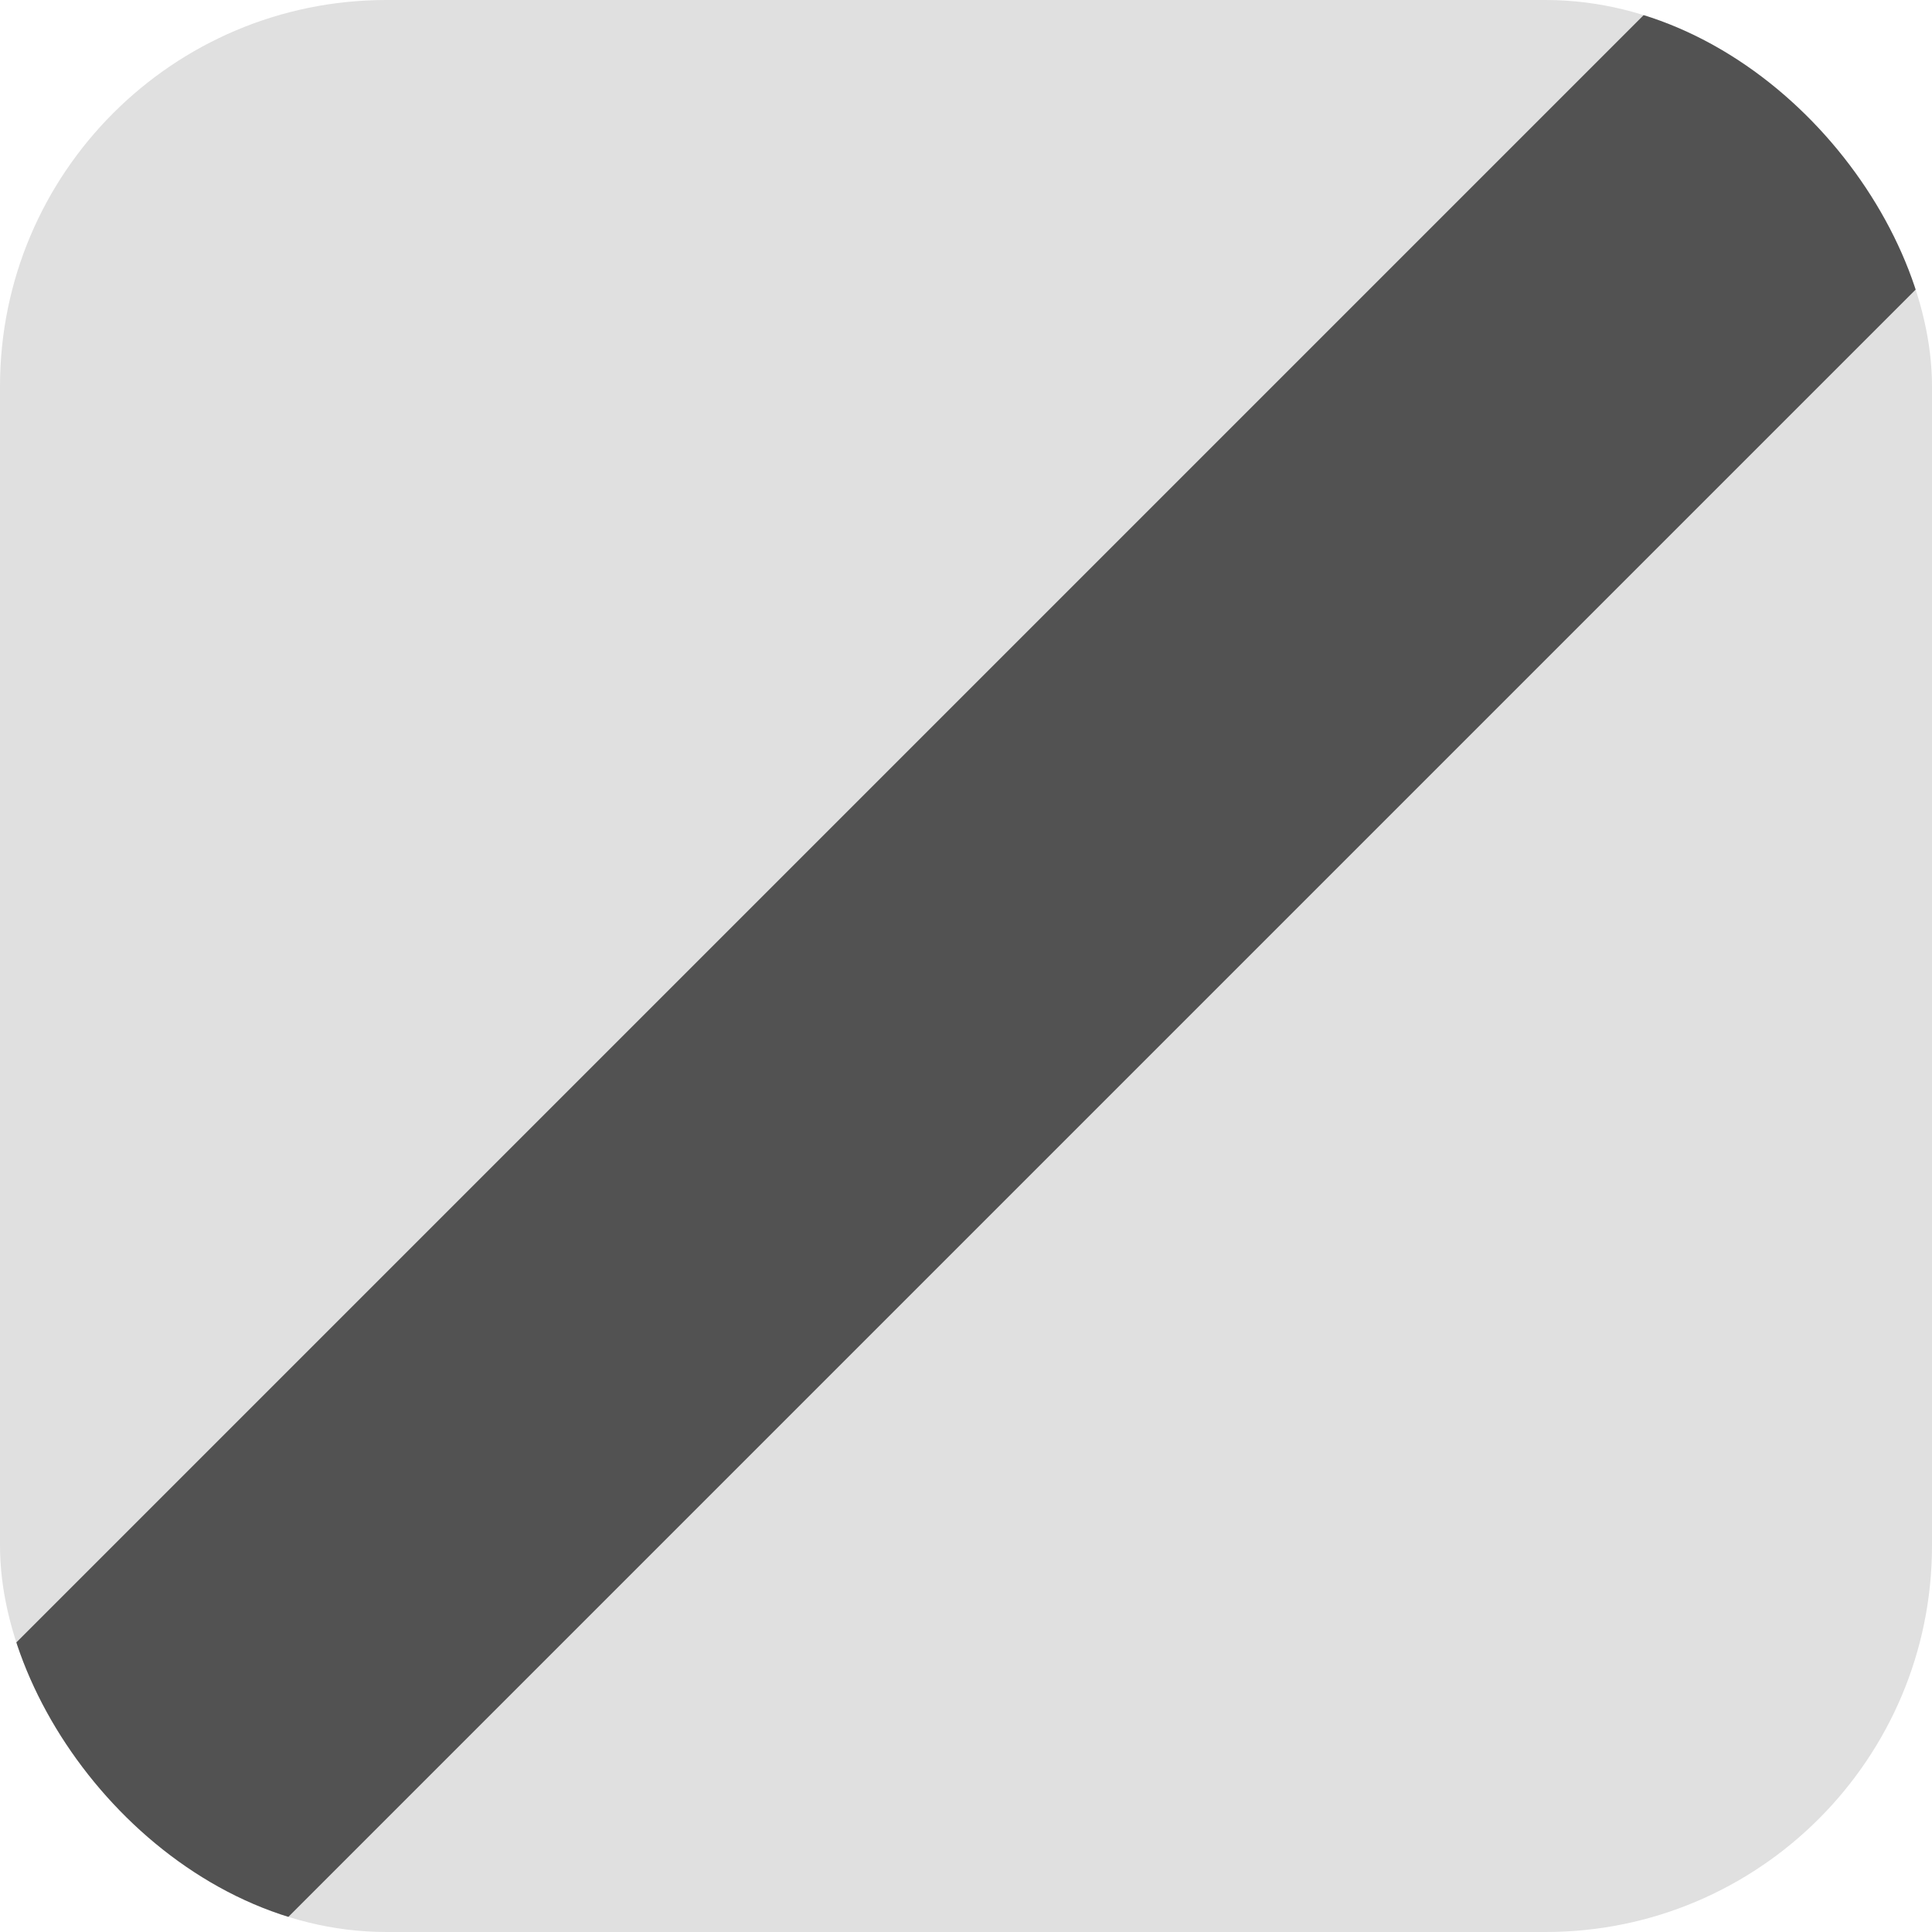<svg width="20" height="20" viewBox="0 0 20 20" fill="none" xmlns="http://www.w3.org/2000/svg">
<g id="Frame 1410126079">
<g clip-path="url(#clip0_2864_87920)">
<rect width="20" height="20" rx="4" fill="#E0E0E0"/>
<path id="Vector 103" d="M0 20L20 0" stroke="#525252" stroke-width="4" stroke-linecap="round"/>
</g>
</g>
<defs>
<clipPath id="clip0_2864_87920">
<rect width="20" height="20" rx="4" fill="white"/>
</clipPath>
</defs>
</svg>
